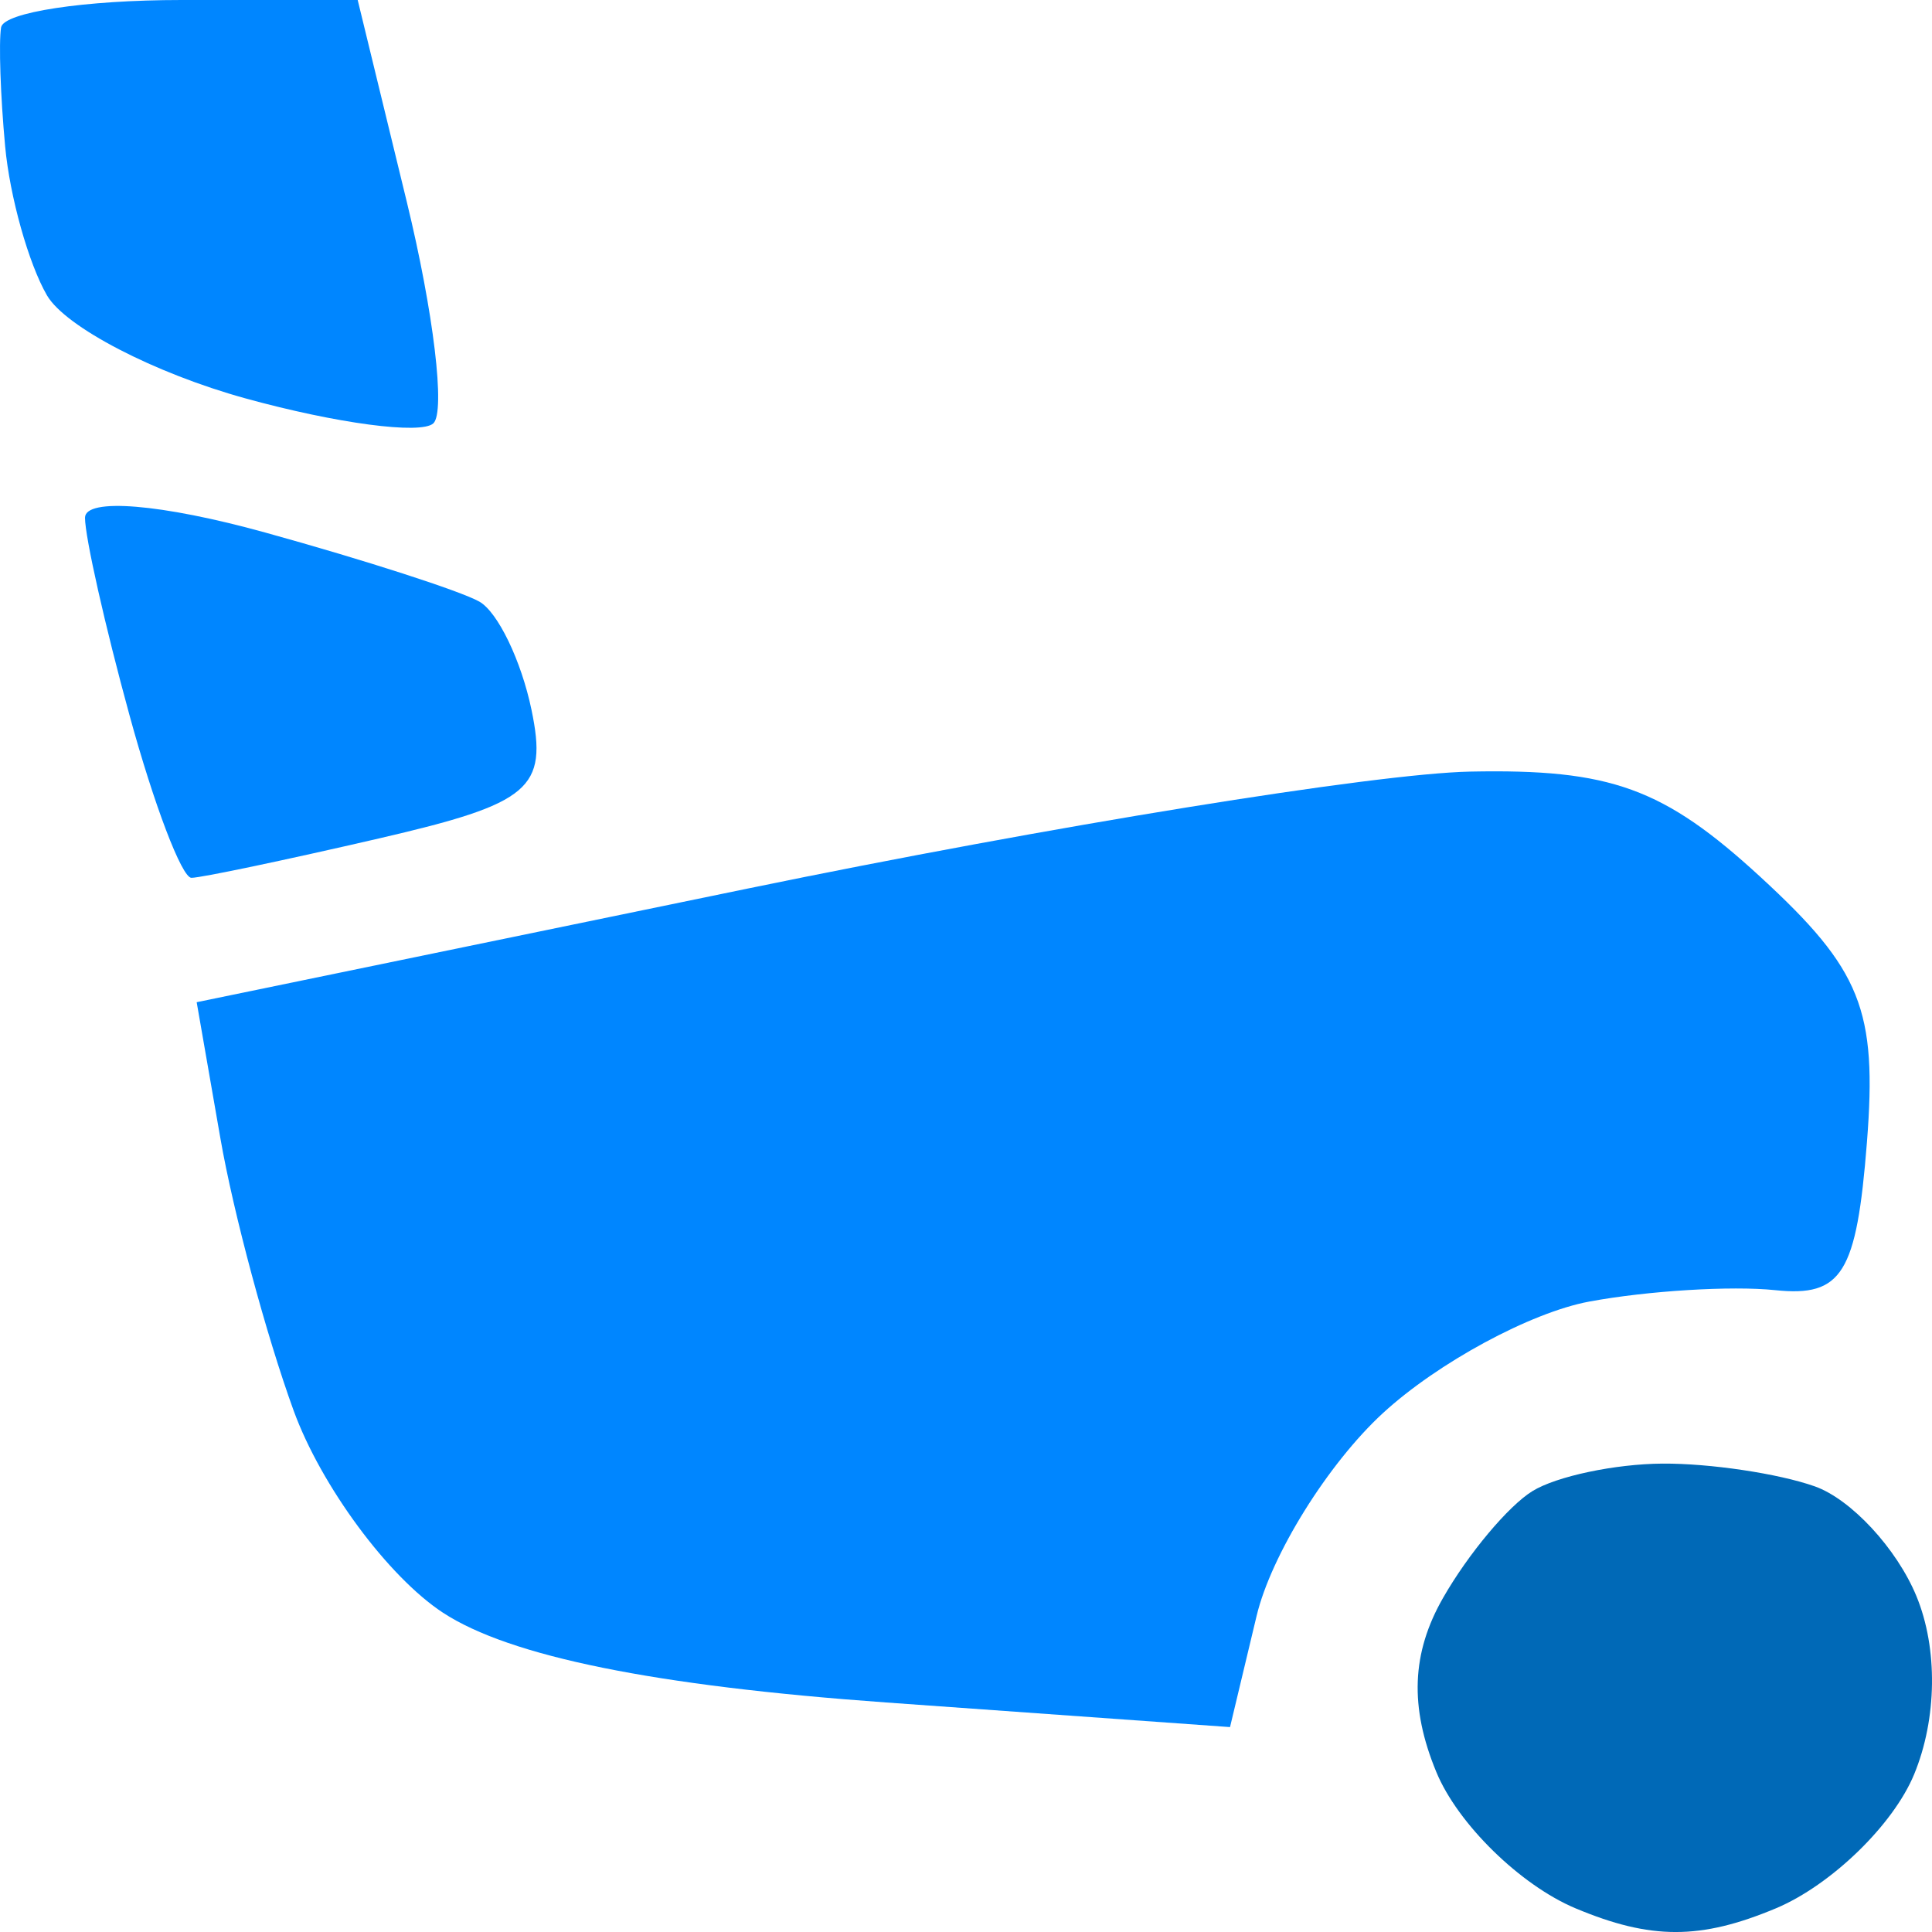 <svg width="50" height="50" viewBox="0 0 50 50" fill="none" xmlns="http://www.w3.org/2000/svg">
<path d="M0.133 3.786C0.012 2.485 -0.035 1.101 0.028 0.71C0.091 0.319 2.193 0 4.699 0H9.257L10.525 5.212C11.223 8.079 11.533 10.664 11.214 10.957C10.895 11.25 8.709 10.96 6.356 10.311C4.003 9.663 1.69 8.463 1.215 7.643C0.74 6.823 0.253 5.088 0.133 3.786Z" fill="#0086FF"/>
<path d="M3.352 18.512C2.718 16.2 2.2 13.899 2.2 13.399C2.2 12.876 4.178 13.038 6.868 13.783C9.435 14.493 11.927 15.298 12.406 15.57C12.884 15.841 13.491 17.101 13.755 18.369C14.179 20.411 13.732 20.79 9.819 21.696C7.391 22.258 5.202 22.718 4.954 22.718C4.706 22.718 3.985 20.826 3.352 18.512Z" fill="#0086FF"/>
<path d="M5.09 25.937L19.34 22.998C27.177 21.382 35.594 20.019 38.043 19.969C41.685 19.895 43.055 20.392 45.565 22.7C48.168 25.095 48.585 26.134 48.316 29.563C48.049 32.963 47.672 33.57 45.94 33.389C44.808 33.271 42.642 33.404 41.127 33.685C39.612 33.968 37.21 35.266 35.788 36.573C34.368 37.88 32.897 40.242 32.52 41.823L31.833 44.697L22.934 44.06C16.95 43.631 13.193 42.87 11.463 41.736C10.048 40.809 8.311 38.457 7.601 36.511C6.893 34.565 6.039 31.39 5.703 29.455L5.09 25.937Z" fill="#0086FF"/>
<path d="M39.662 38.588C39.039 38.97 37.997 40.214 37.347 41.352C36.53 42.777 36.476 44.178 37.172 45.86C37.726 47.202 39.347 48.788 40.774 49.387C42.726 50.205 44.008 50.205 45.961 49.387C47.387 48.788 48.997 47.229 49.537 45.921C50.132 44.482 50.156 42.66 49.596 41.306C49.087 40.075 47.903 38.797 46.964 38.466C46.026 38.135 44.253 37.87 43.026 37.878C41.799 37.886 40.285 38.206 39.662 38.588Z" fill="#0069B7"/>
</svg>
